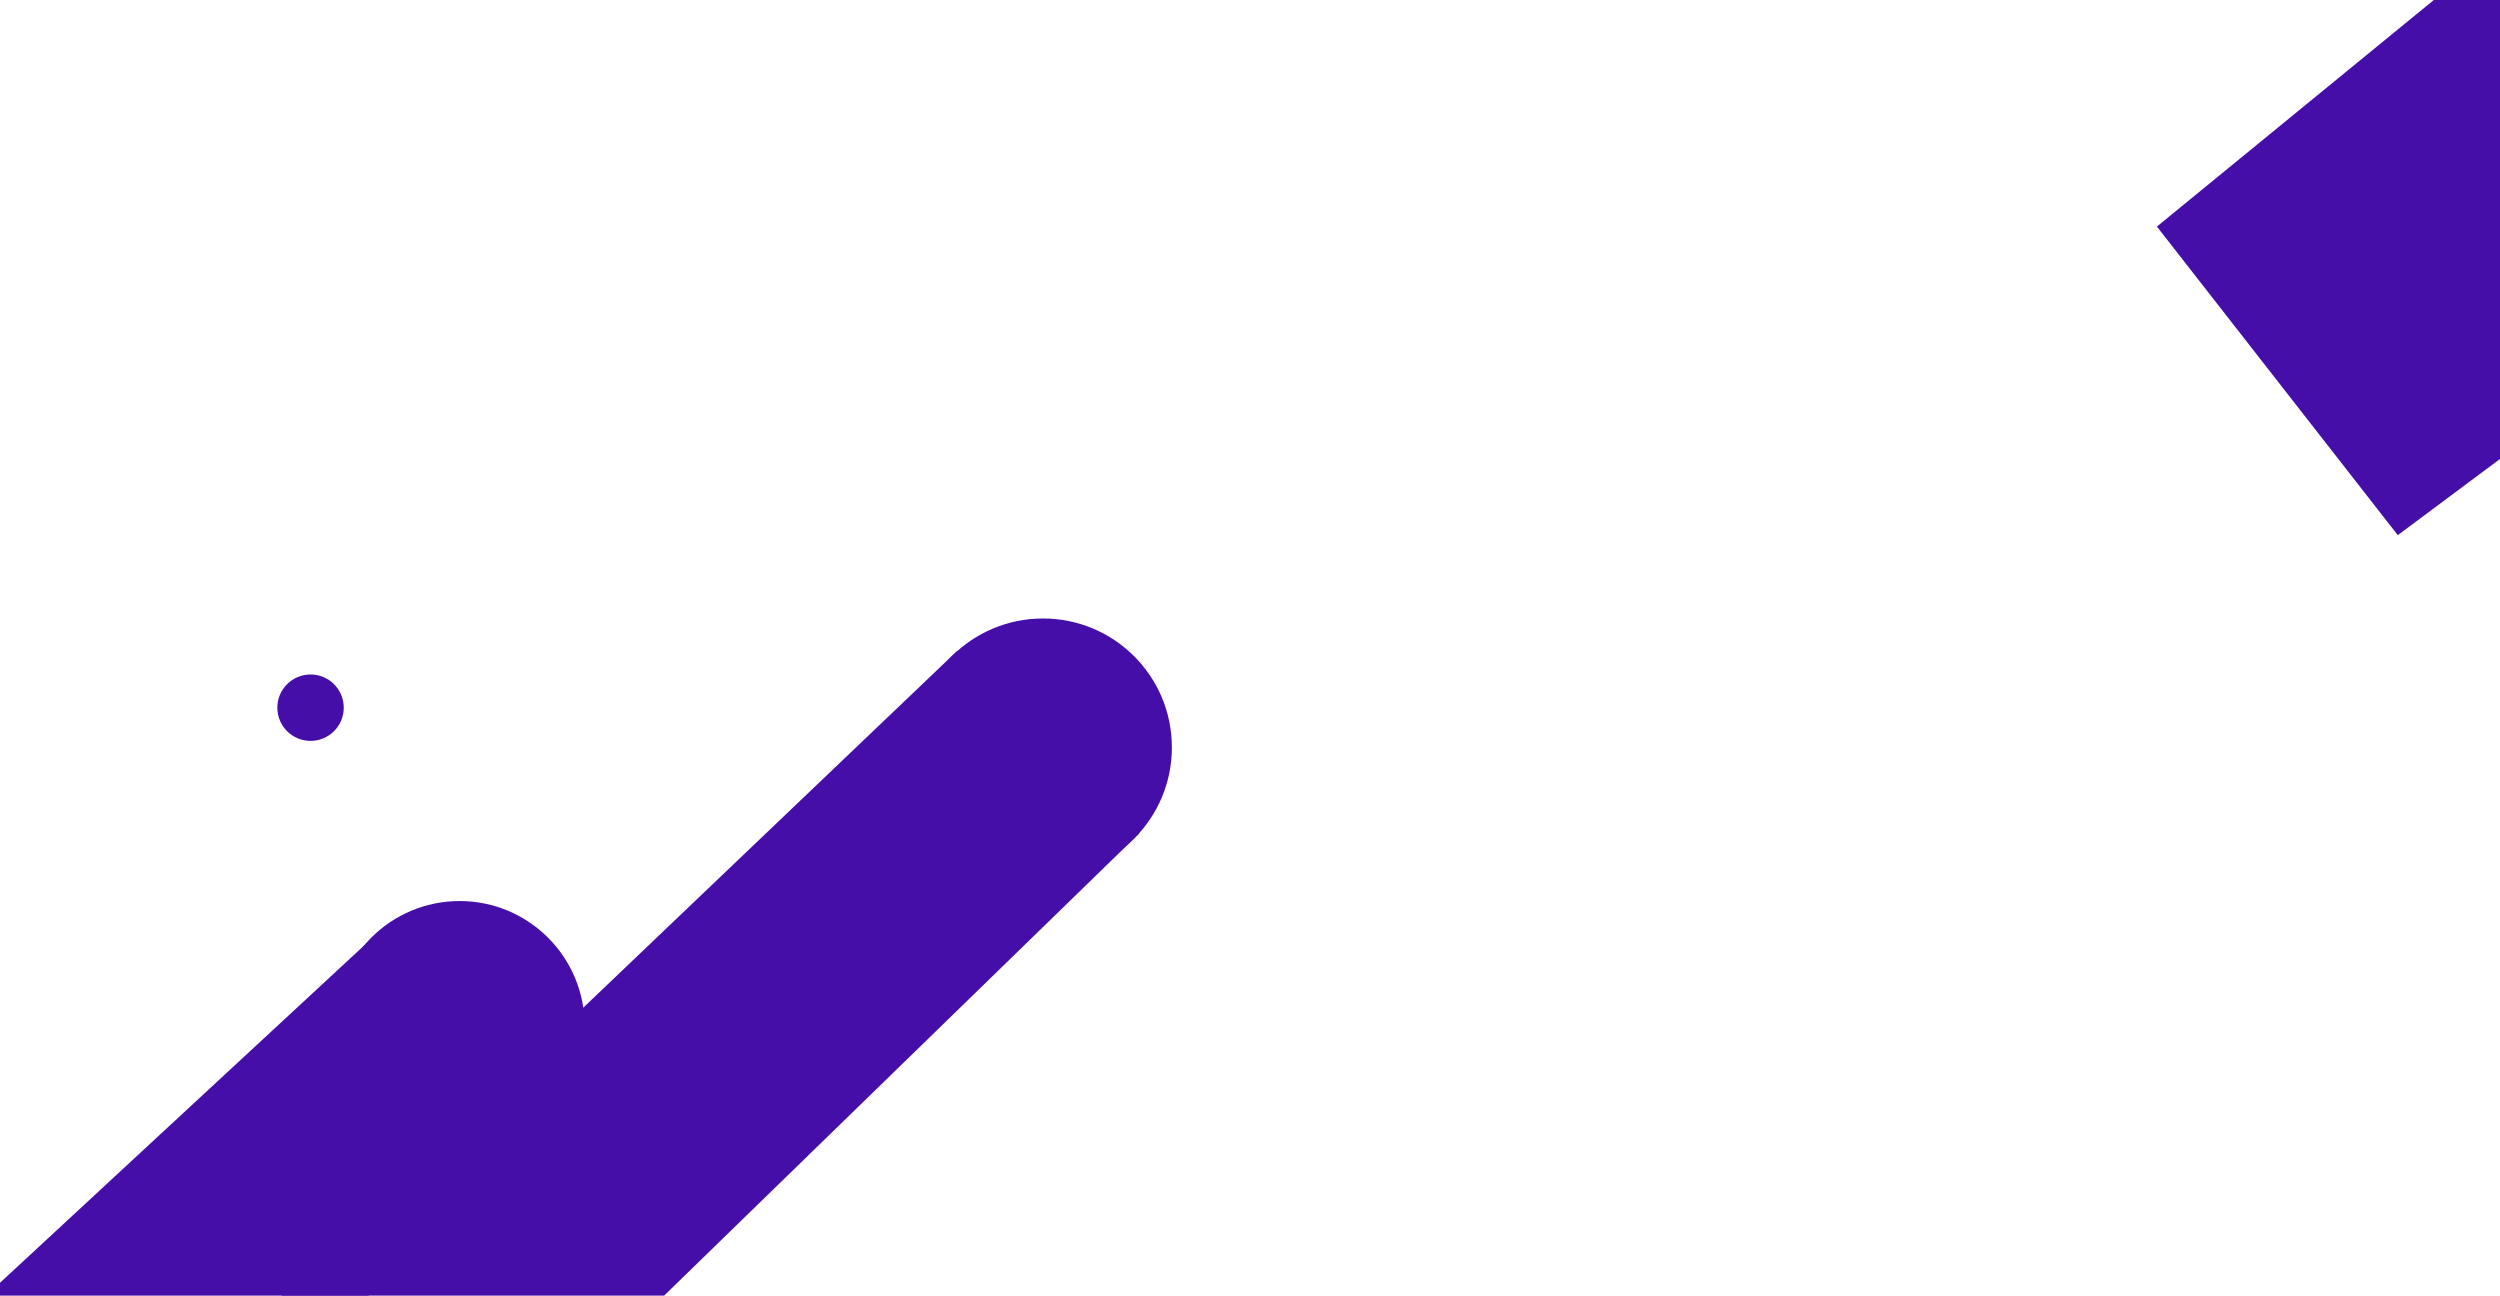 <?xml version="1.0" encoding="utf-8"?>
<!-- Generator: Adobe Illustrator 24.0.0, SVG Export Plug-In . SVG Version: 6.00 Build 0)  -->
<svg version="1.1" id="Layer_1" xmlns="http://www.w3.org/2000/svg" xmlns:xlink="http://www.w3.org/1999/xlink" x="0px" y="0px"
	 viewBox="0 0 1920 995" style="enable-background:new 0 0 1920 995;" xml:space="preserve">
<style type="text/css">
	.st0{fill:#450EA8;}
</style>
<path class="st0" d="M1656.5,174l231-189l347,133l-393,293L1656.5,174z"/>
<path class="st0" d="M735,500l140,140L507,998l-295,1L735,500z"/>
<path class="st0" d="M801,475c54.7,0,99,44.3,99,99s-44.3,99-99,99s-99-44.3-99-99S746.3,475,801,475z"/>
<path class="st0" d="M296,711l134,136l-152,153H-16L296,711z"/>
<path class="st0" d="M353,692c53,0,96,43,96,96s-43,96-96,96c-53,0-96-43-96-96S300,692,353,692z"/>
<path class="st0" d="M238.5,518c14.1,0,25.5,11.4,25.5,25.5S252.6,569,238.5,569S213,557.6,213,543.5S224.4,518,238.5,518z"/>
</svg>
